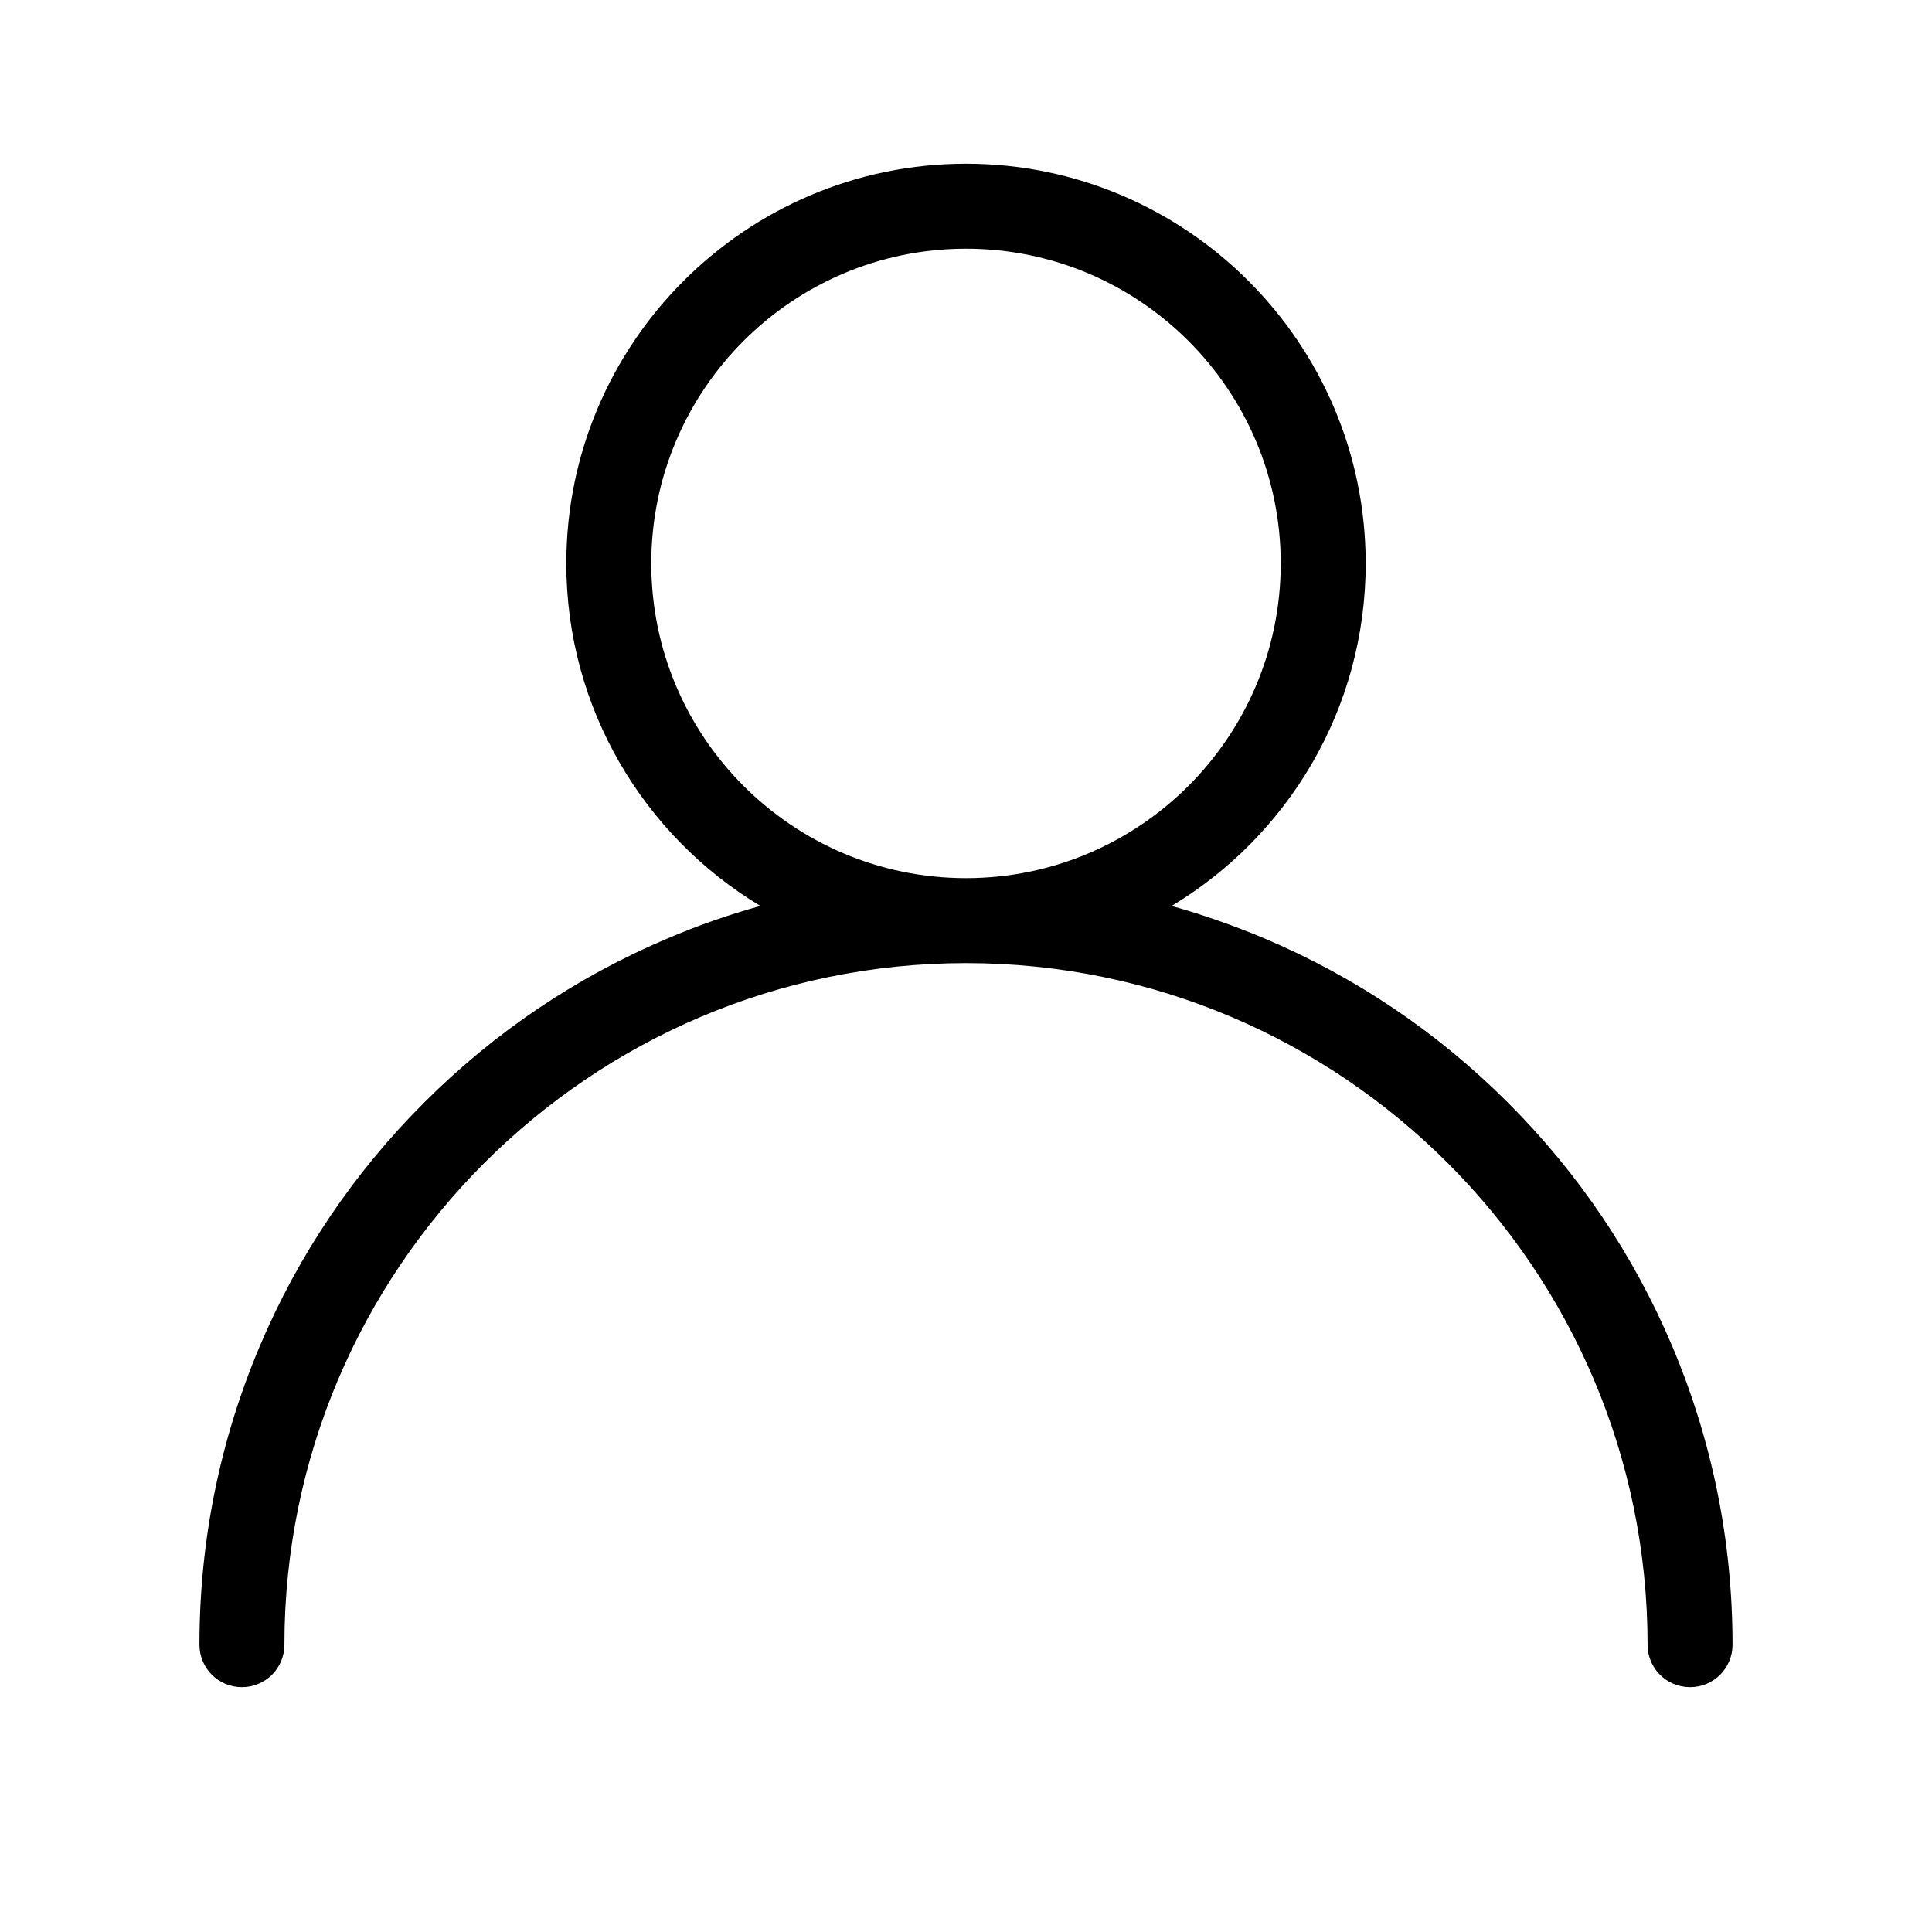 <?xml version="1.0" standalone="no"?><!DOCTYPE svg PUBLIC "-//W3C//DTD SVG 1.1//EN" "http://www.w3.org/Graphics/SVG/1.1/DTD/svg11.dtd"><svg t="1537407022307" class="icon" style="" viewBox="0 0 1024 1024" version="1.1" xmlns="http://www.w3.org/2000/svg" p-id="2063" xmlns:xlink="http://www.w3.org/1999/xlink" width="200" height="200"><defs><style type="text/css"></style></defs><path d="M886.355 713.607c-20.468-48.406-49.737-91.798-87.09-129.151-37.354-37.354-80.745-66.622-129.151-87.09-16.067-6.754-32.441-12.485-49.123-17.193C682.598 443.126 723.841 375.685 723.841 298.624c0-116.768-95.073-211.841-211.841-211.841s-211.841 95.073-211.841 211.841c0 76.959 41.242 144.502 102.85 181.549-16.681 4.605-33.055 10.336-49.123 17.193-48.406 20.468-91.798 49.737-129.151 87.09-37.354 37.354-66.622 80.745-87.09 129.151-21.184 50.146-31.93 103.362-31.93 158.113 0 12.485 10.029 22.514 22.514 22.514s22.514-10.029 22.514-22.514c0-199.151 162.104-361.255 361.255-361.255s361.255 162.104 361.255 361.255c0 12.485 10.029 22.514 22.514 22.514s22.514-10.029 22.514-22.514C918.284 816.969 907.539 763.753 886.355 713.607zM345.188 298.624c0-92.002 74.81-166.812 166.812-166.812s166.812 74.81 166.812 166.812-74.81 166.812-166.812 166.812S345.188 390.626 345.188 298.624z" p-id="2064"></path><path d="M512 1255.49" p-id="2065"></path></svg>